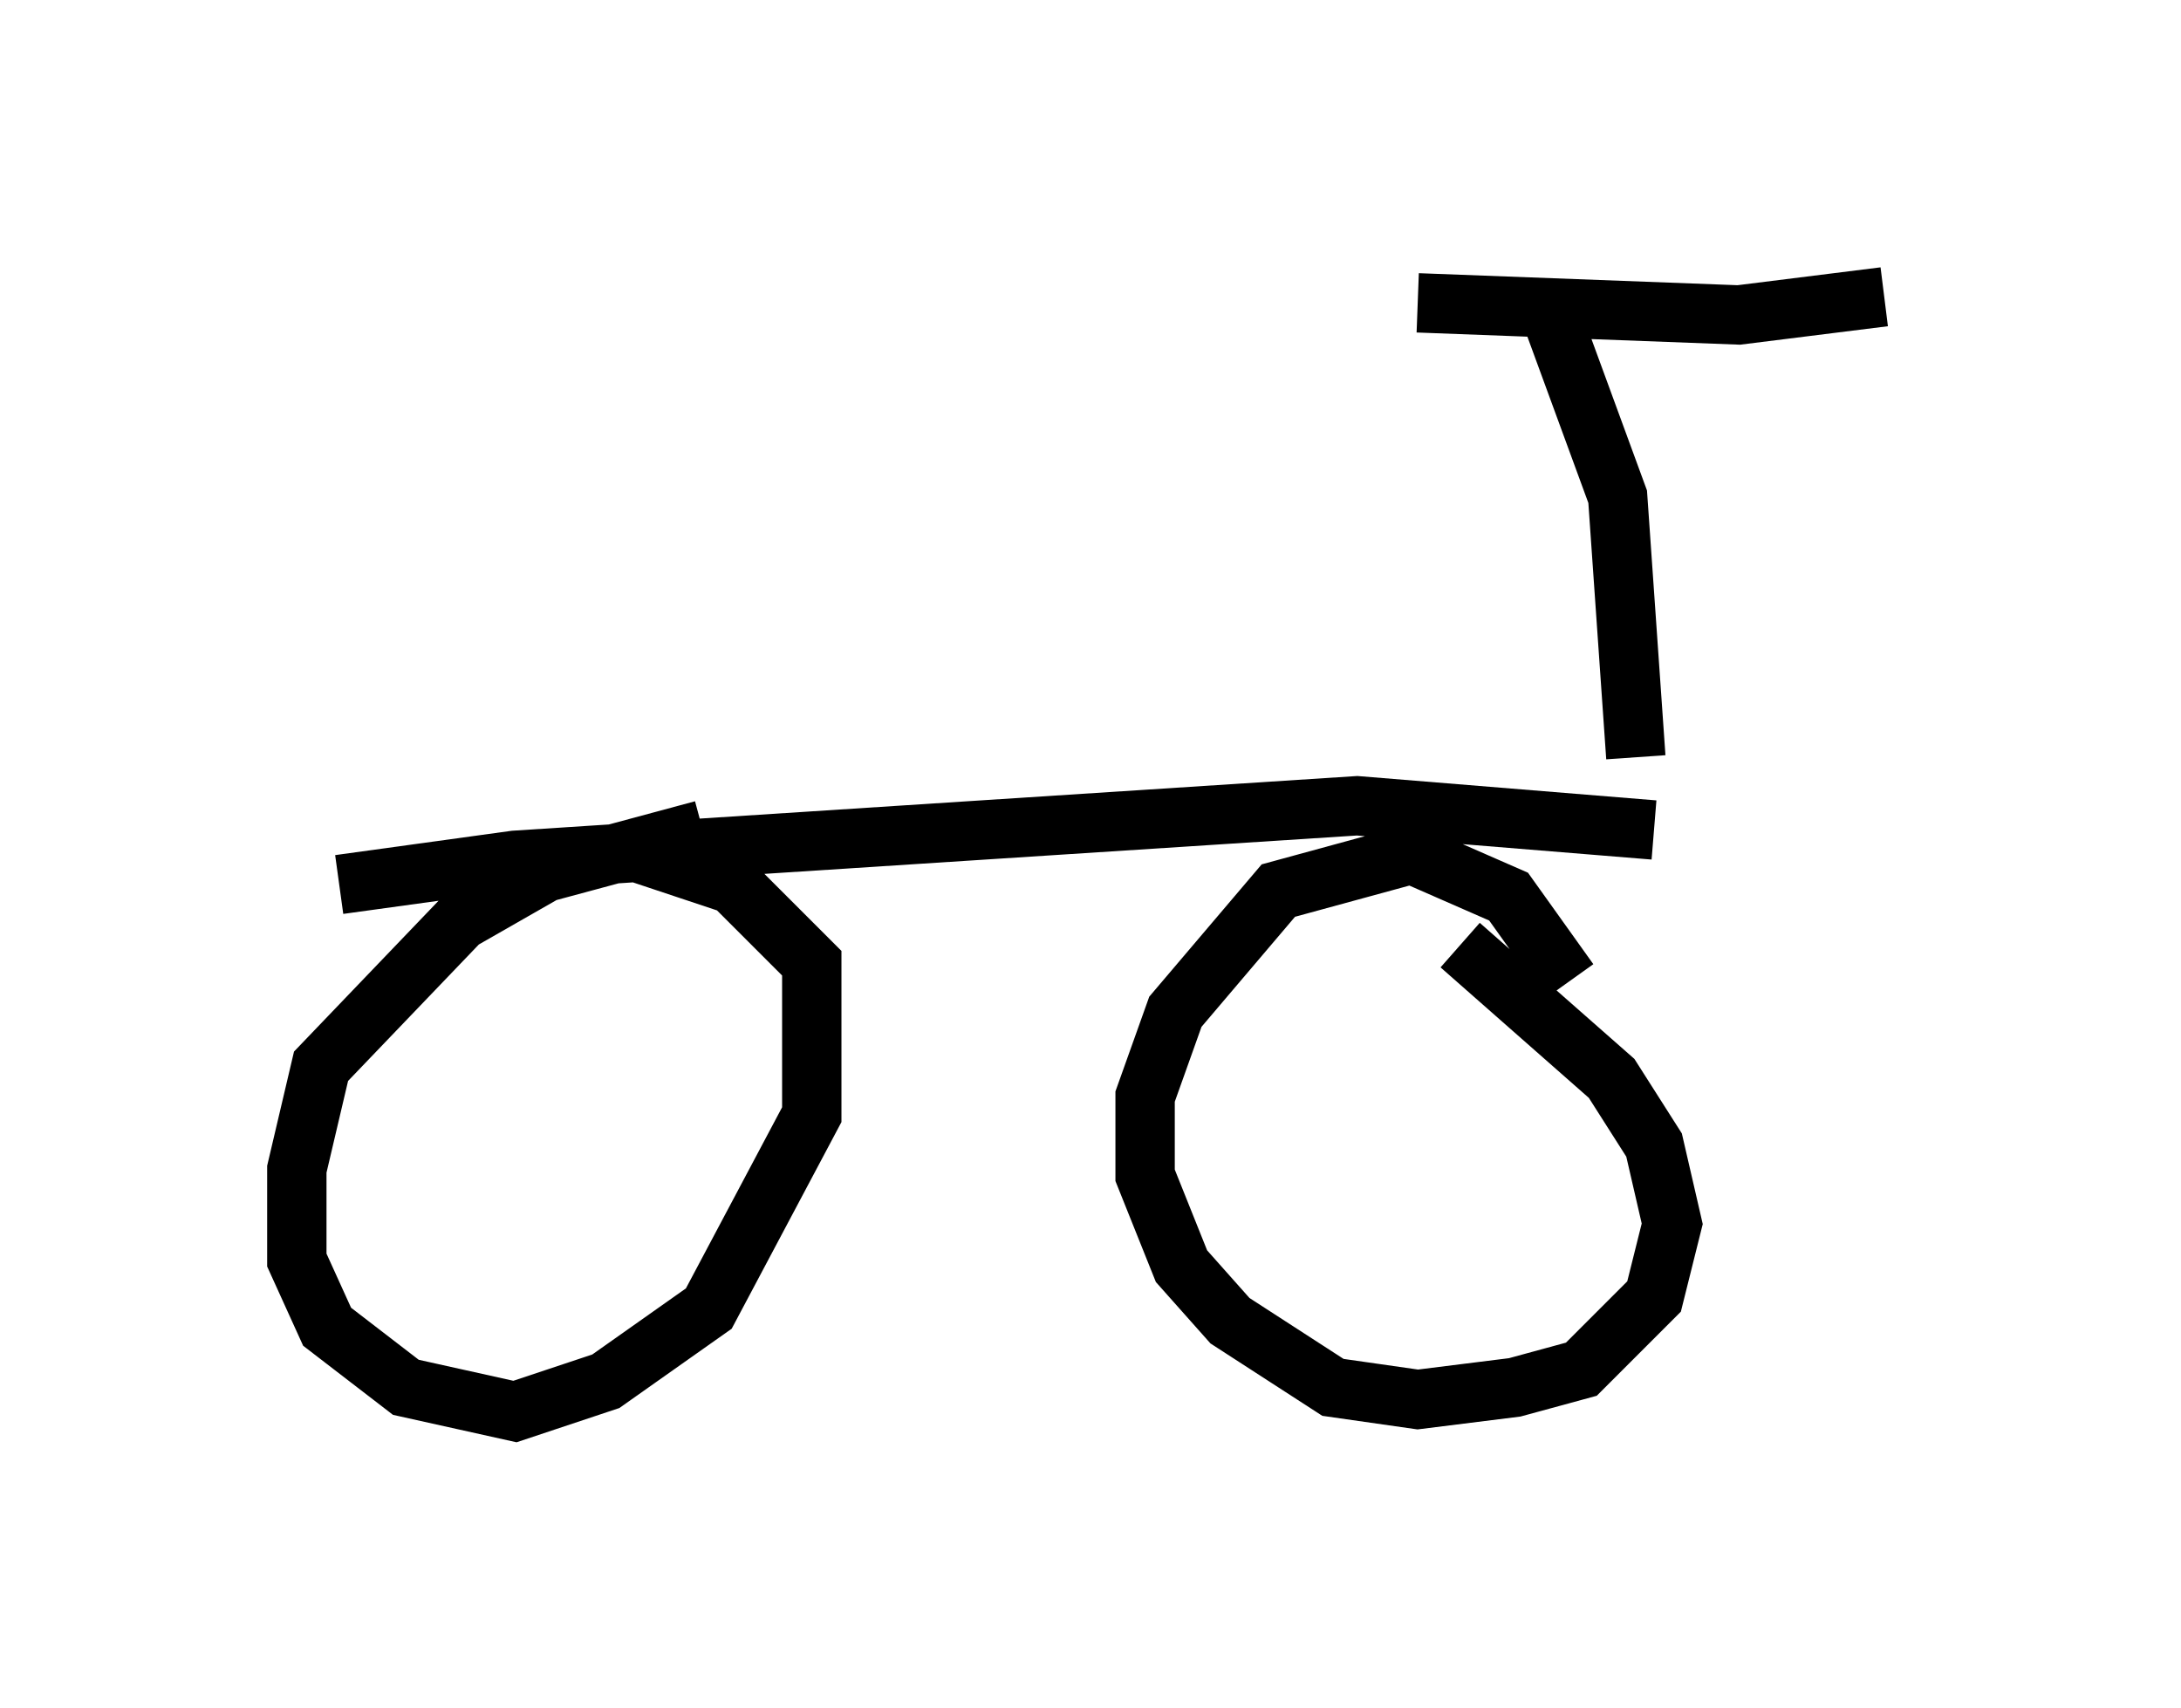 <?xml version="1.0" encoding="utf-8" ?>
<svg baseProfile="full" height="28.784" version="1.1" width="36.746" xmlns="http://www.w3.org/2000/svg" xmlns:ev="http://www.w3.org/2001/xml-events" xmlns:xlink="http://www.w3.org/1999/xlink"><defs /><rect fill="white" height="28.784" width="36.746" x="0" y="0" /><path d="M12.963, 14.086 m-1.123, -0.102 l-2.654, 0.715 -1.429, 0.817 l-2.348, 2.45 -0.408, 1.735 l0.0, 1.531 0.51, 1.123 l1.327, 1.021 1.838, 0.408 l1.531, -0.51 1.735, -1.225 l1.735, -3.267 0.0, -2.552 l-1.327, -1.327 -1.531, -0.51 m15.619, 2.144 l-1.021, -1.429 -1.633, -0.715 l-2.246, 0.613 -1.735, 2.042 l-0.51, 1.429 0.0, 1.327 l0.613, 1.531 0.817, 0.919 l1.735, 1.123 1.429, 0.204 l1.633, -0.204 1.123, -0.306 l1.225, -1.225 0.306, -1.225 l-0.306, -1.327 -0.715, -1.123 l-2.552, -2.246 m-18.886, -1.021 l2.96, -0.408 14.19, -0.919 l5.002, 0.408 m-0.306, -1.225 l-0.306, -4.39 -1.123, -3.063 m-2.246, -0.204 l5.41, 0.204 2.45, -0.306 " fill="none" stroke="black" stroke-width="1" /></svg>